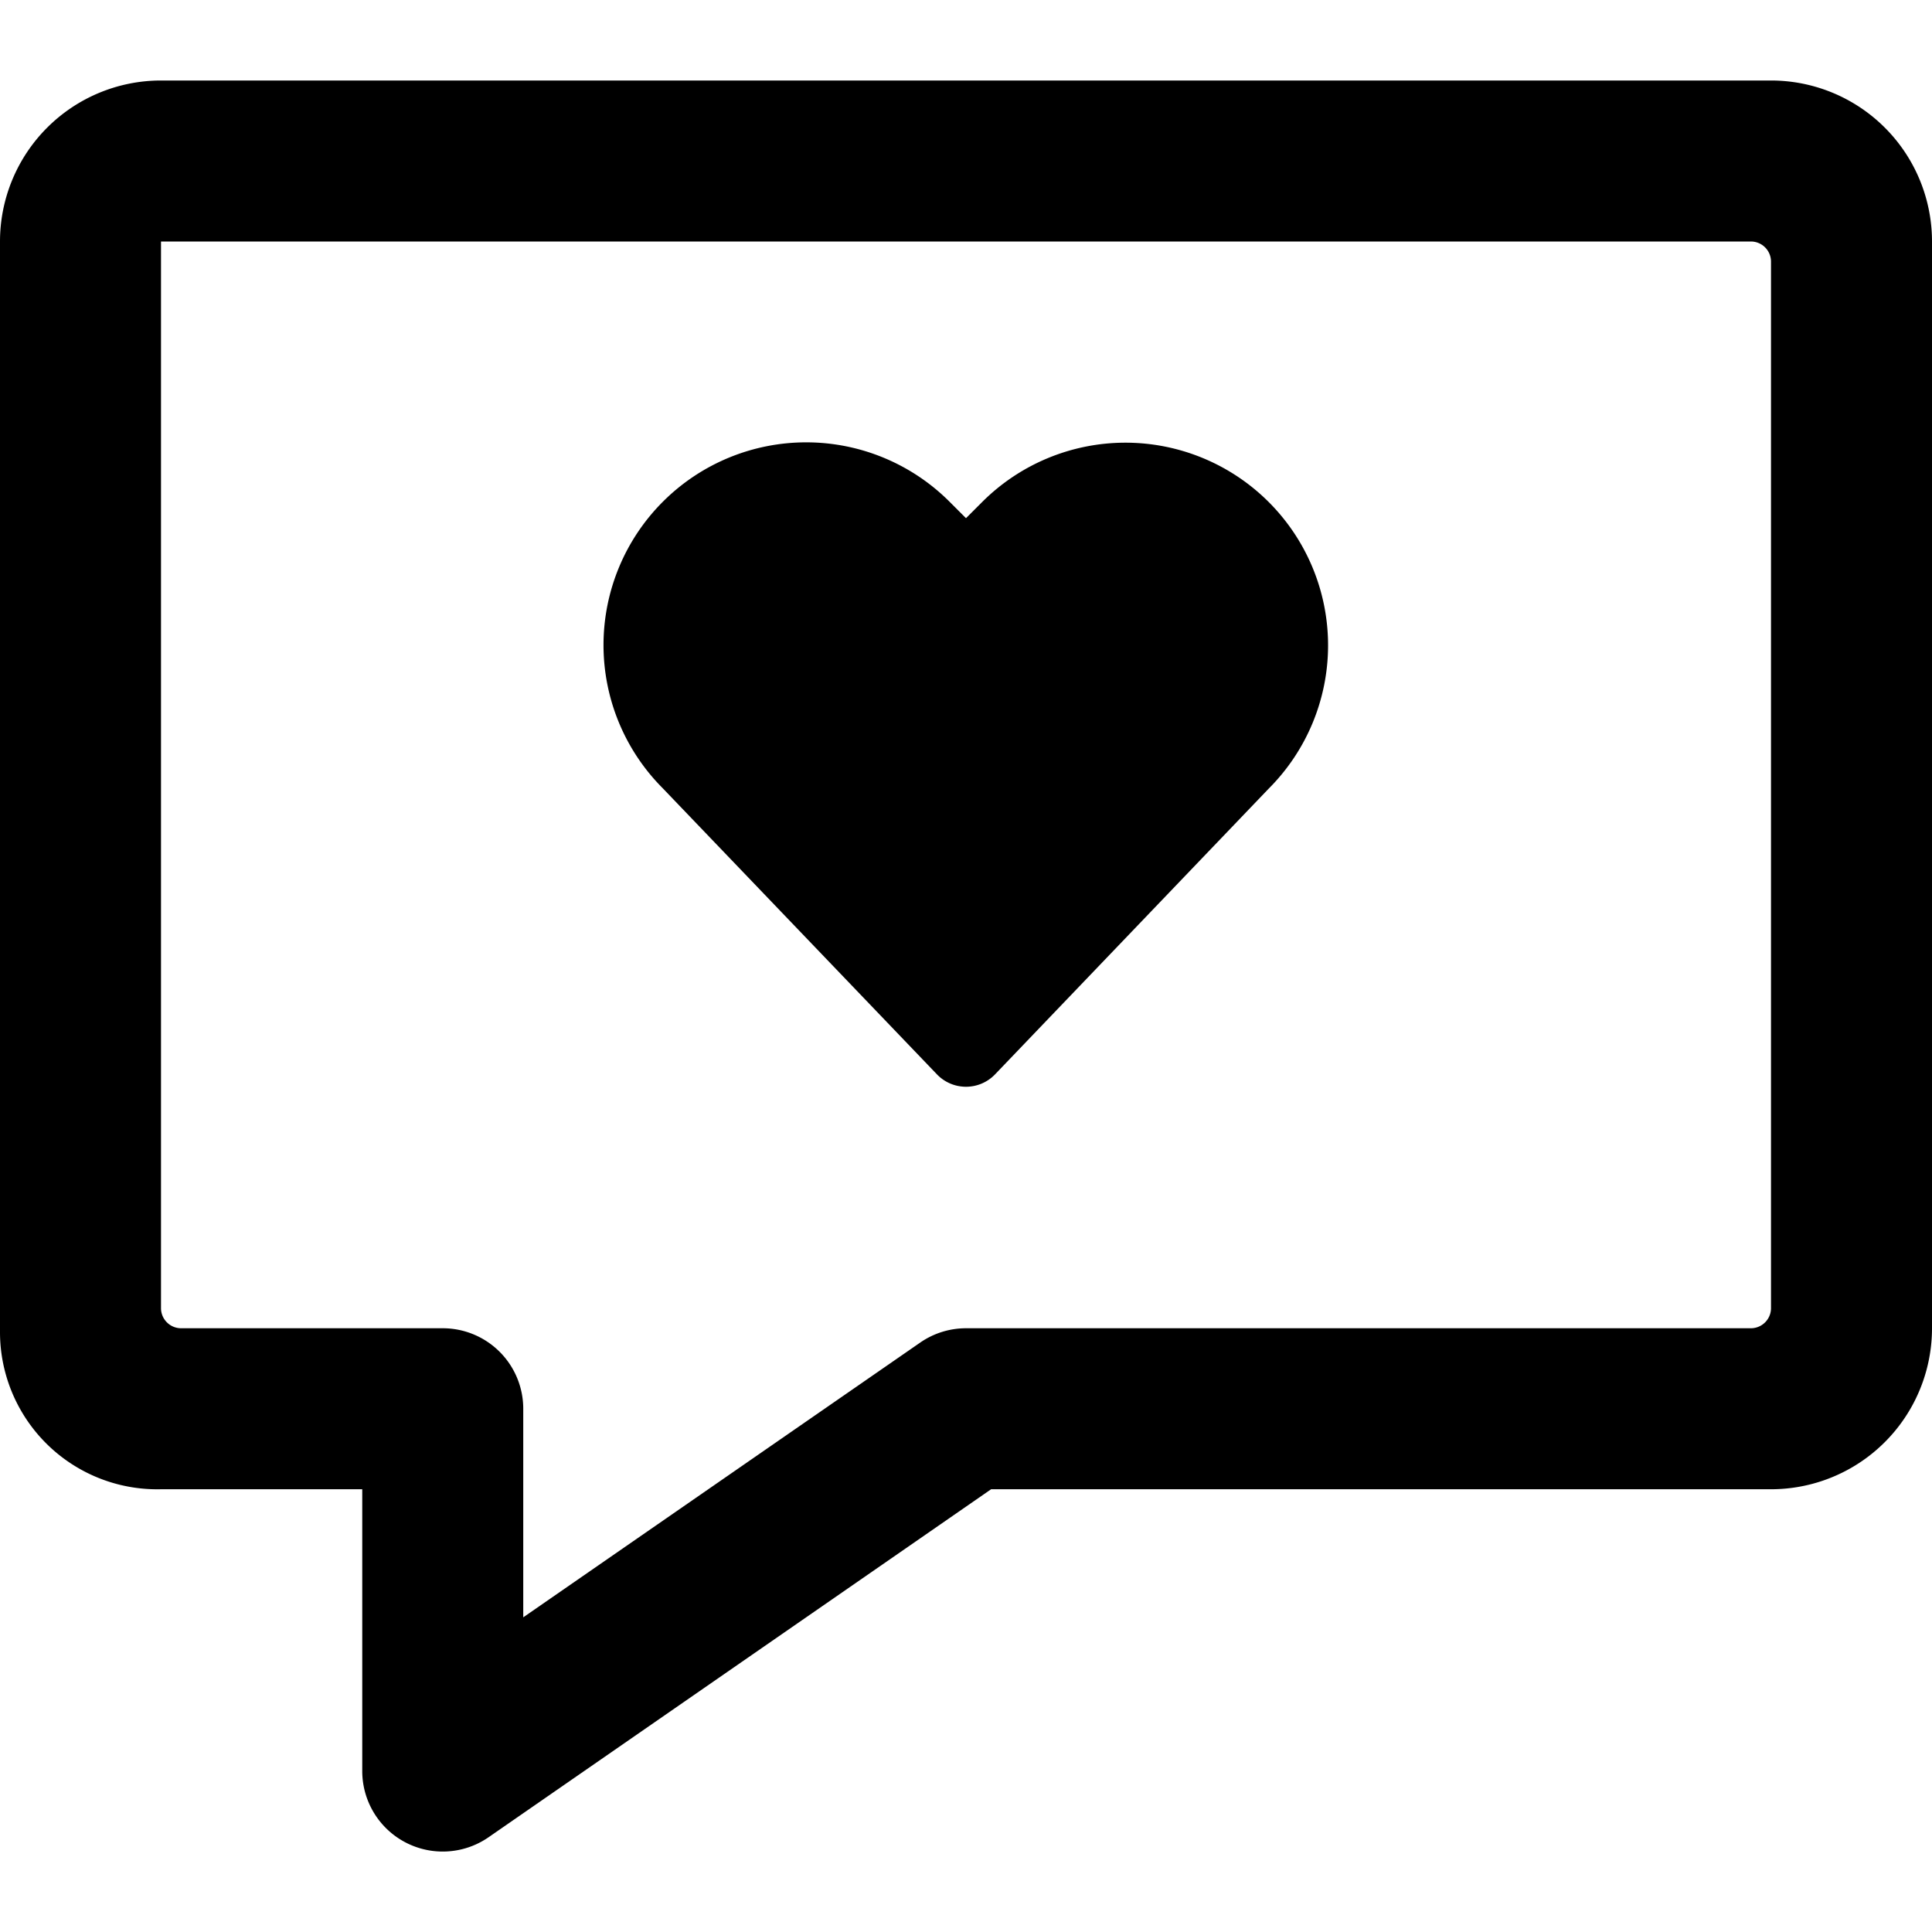 <svg xmlns="http://www.w3.org/2000/svg" viewBox="0 0 24 24"><title>messages-bubble-square-heart-alternate</title><path d="M24,3a2,2,0,0,0-2-2H2A2,2,0,0,0,0,3V16.552A1.953,1.953,0,0,0,2,18.5H4.5V22a1,1,0,0,0,1.569.823L12.312,18.5H22a2,2,0,0,0,2-2Zm-2,13.25a.25.25,0,0,1-.25.25H12a1,1,0,0,0-.569.178L6.5,20.091V17.5a1,1,0,0,0-1-1l-3.25,0a.25.25,0,0,1-.25-.25V3H21.75a.25.25,0,0,1,.25.25Z"/><path d="M11.639,13.346a.5.5,0,0,0,.722,0l3.4-3.55A2.517,2.517,0,1,0,12.2,6.237l-.2.2-.2-.2A2.517,2.517,0,0,0,8.23,9.789Z"/></svg>